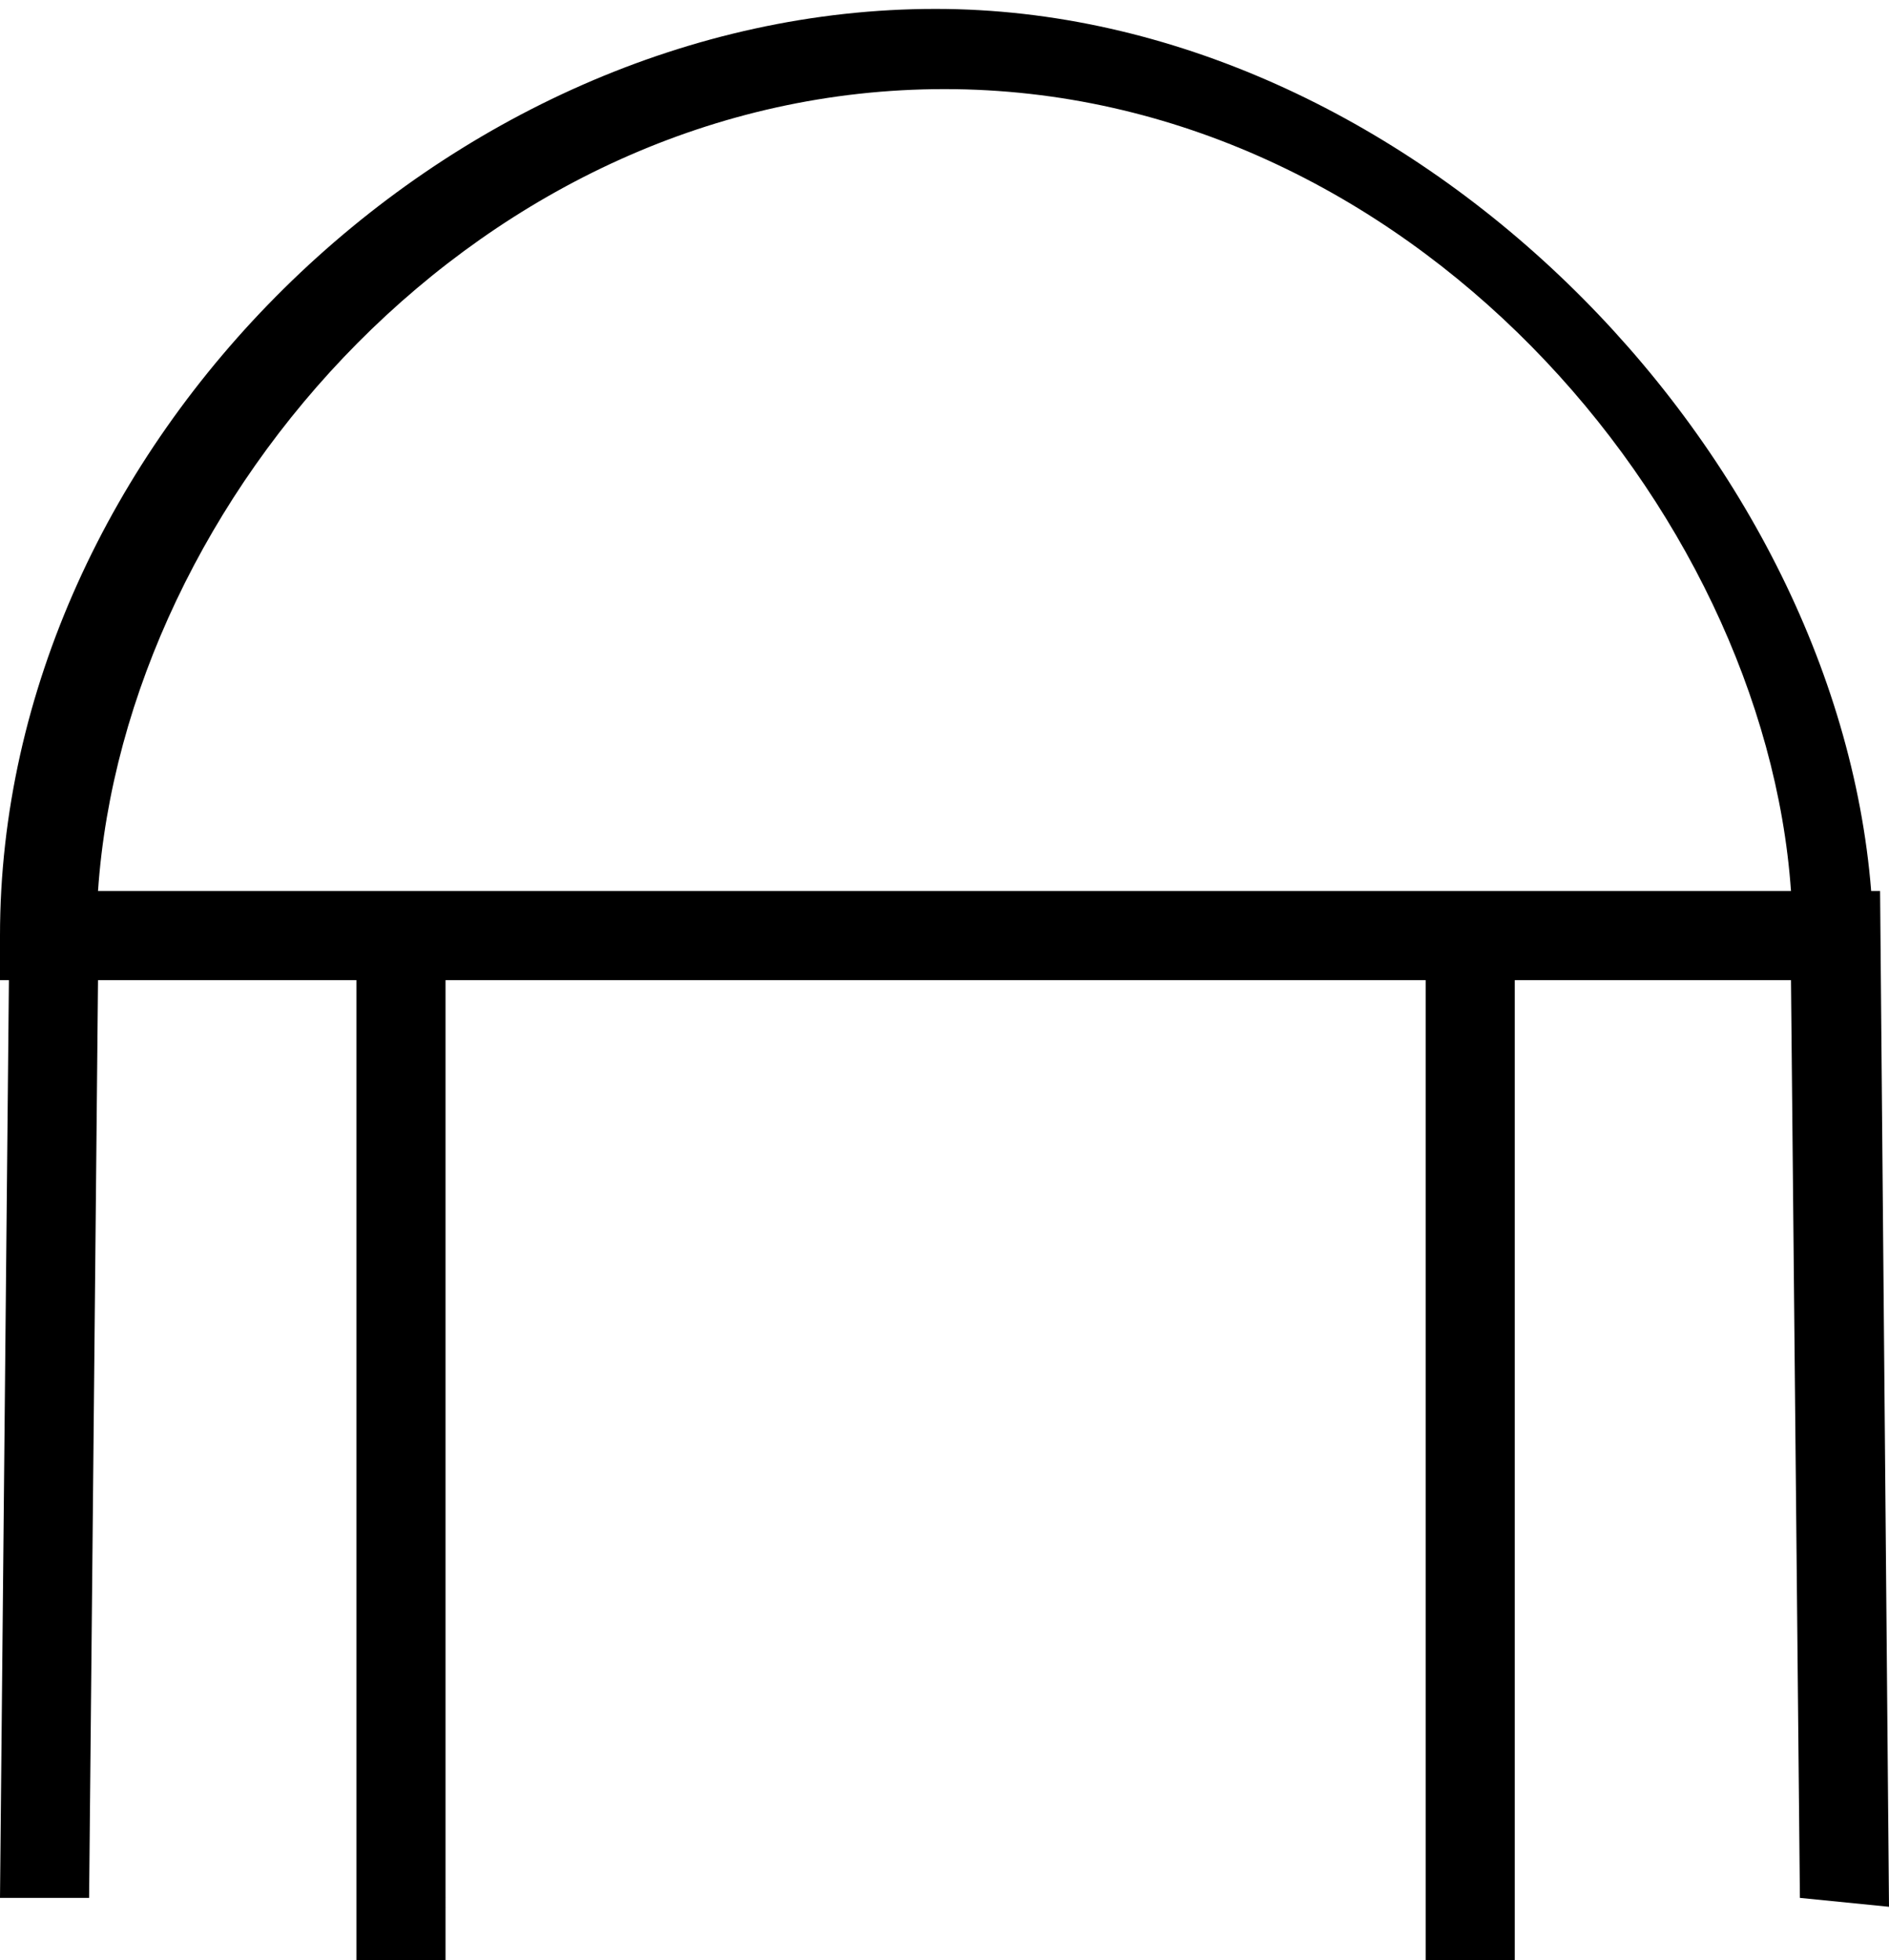 <?xml version="1.0" encoding="utf-8"?>
<!-- Generator: Adobe Illustrator 19.2.0, SVG Export Plug-In . SVG Version: 6.00 Build 0)  -->
<!DOCTYPE svg PUBLIC "-//W3C//DTD SVG 1.1//EN" "http://www.w3.org/Graphics/SVG/1.1/DTD/svg11.dtd">
<svg version="1.1" id="Layer_1" xmlns="http://www.w3.org/2000/svg" xmlns:xlink="http://www.w3.org/1999/xlink" x="0px" y="0px"
	 viewBox="0 0 21.2 22" style="enable-background:new 0 0 21.2 22;" xml:space="preserve">
<path d="M21.2,21.4L21.1,10H21c-0.4-5-5.2-9.9-10.5-9.9C5,0.1,0,5,0,10.5V11h0.1L0,21.3l1,0L1.1,11H4v11h1V11h11v11h1V11h3.1
	l0.1,10.3L21.2,21.4z M1.1,10c0.3-4.4,4.3-9,9.5-9s9.2,4.7,9.5,9H1.1z"/>
</svg>
